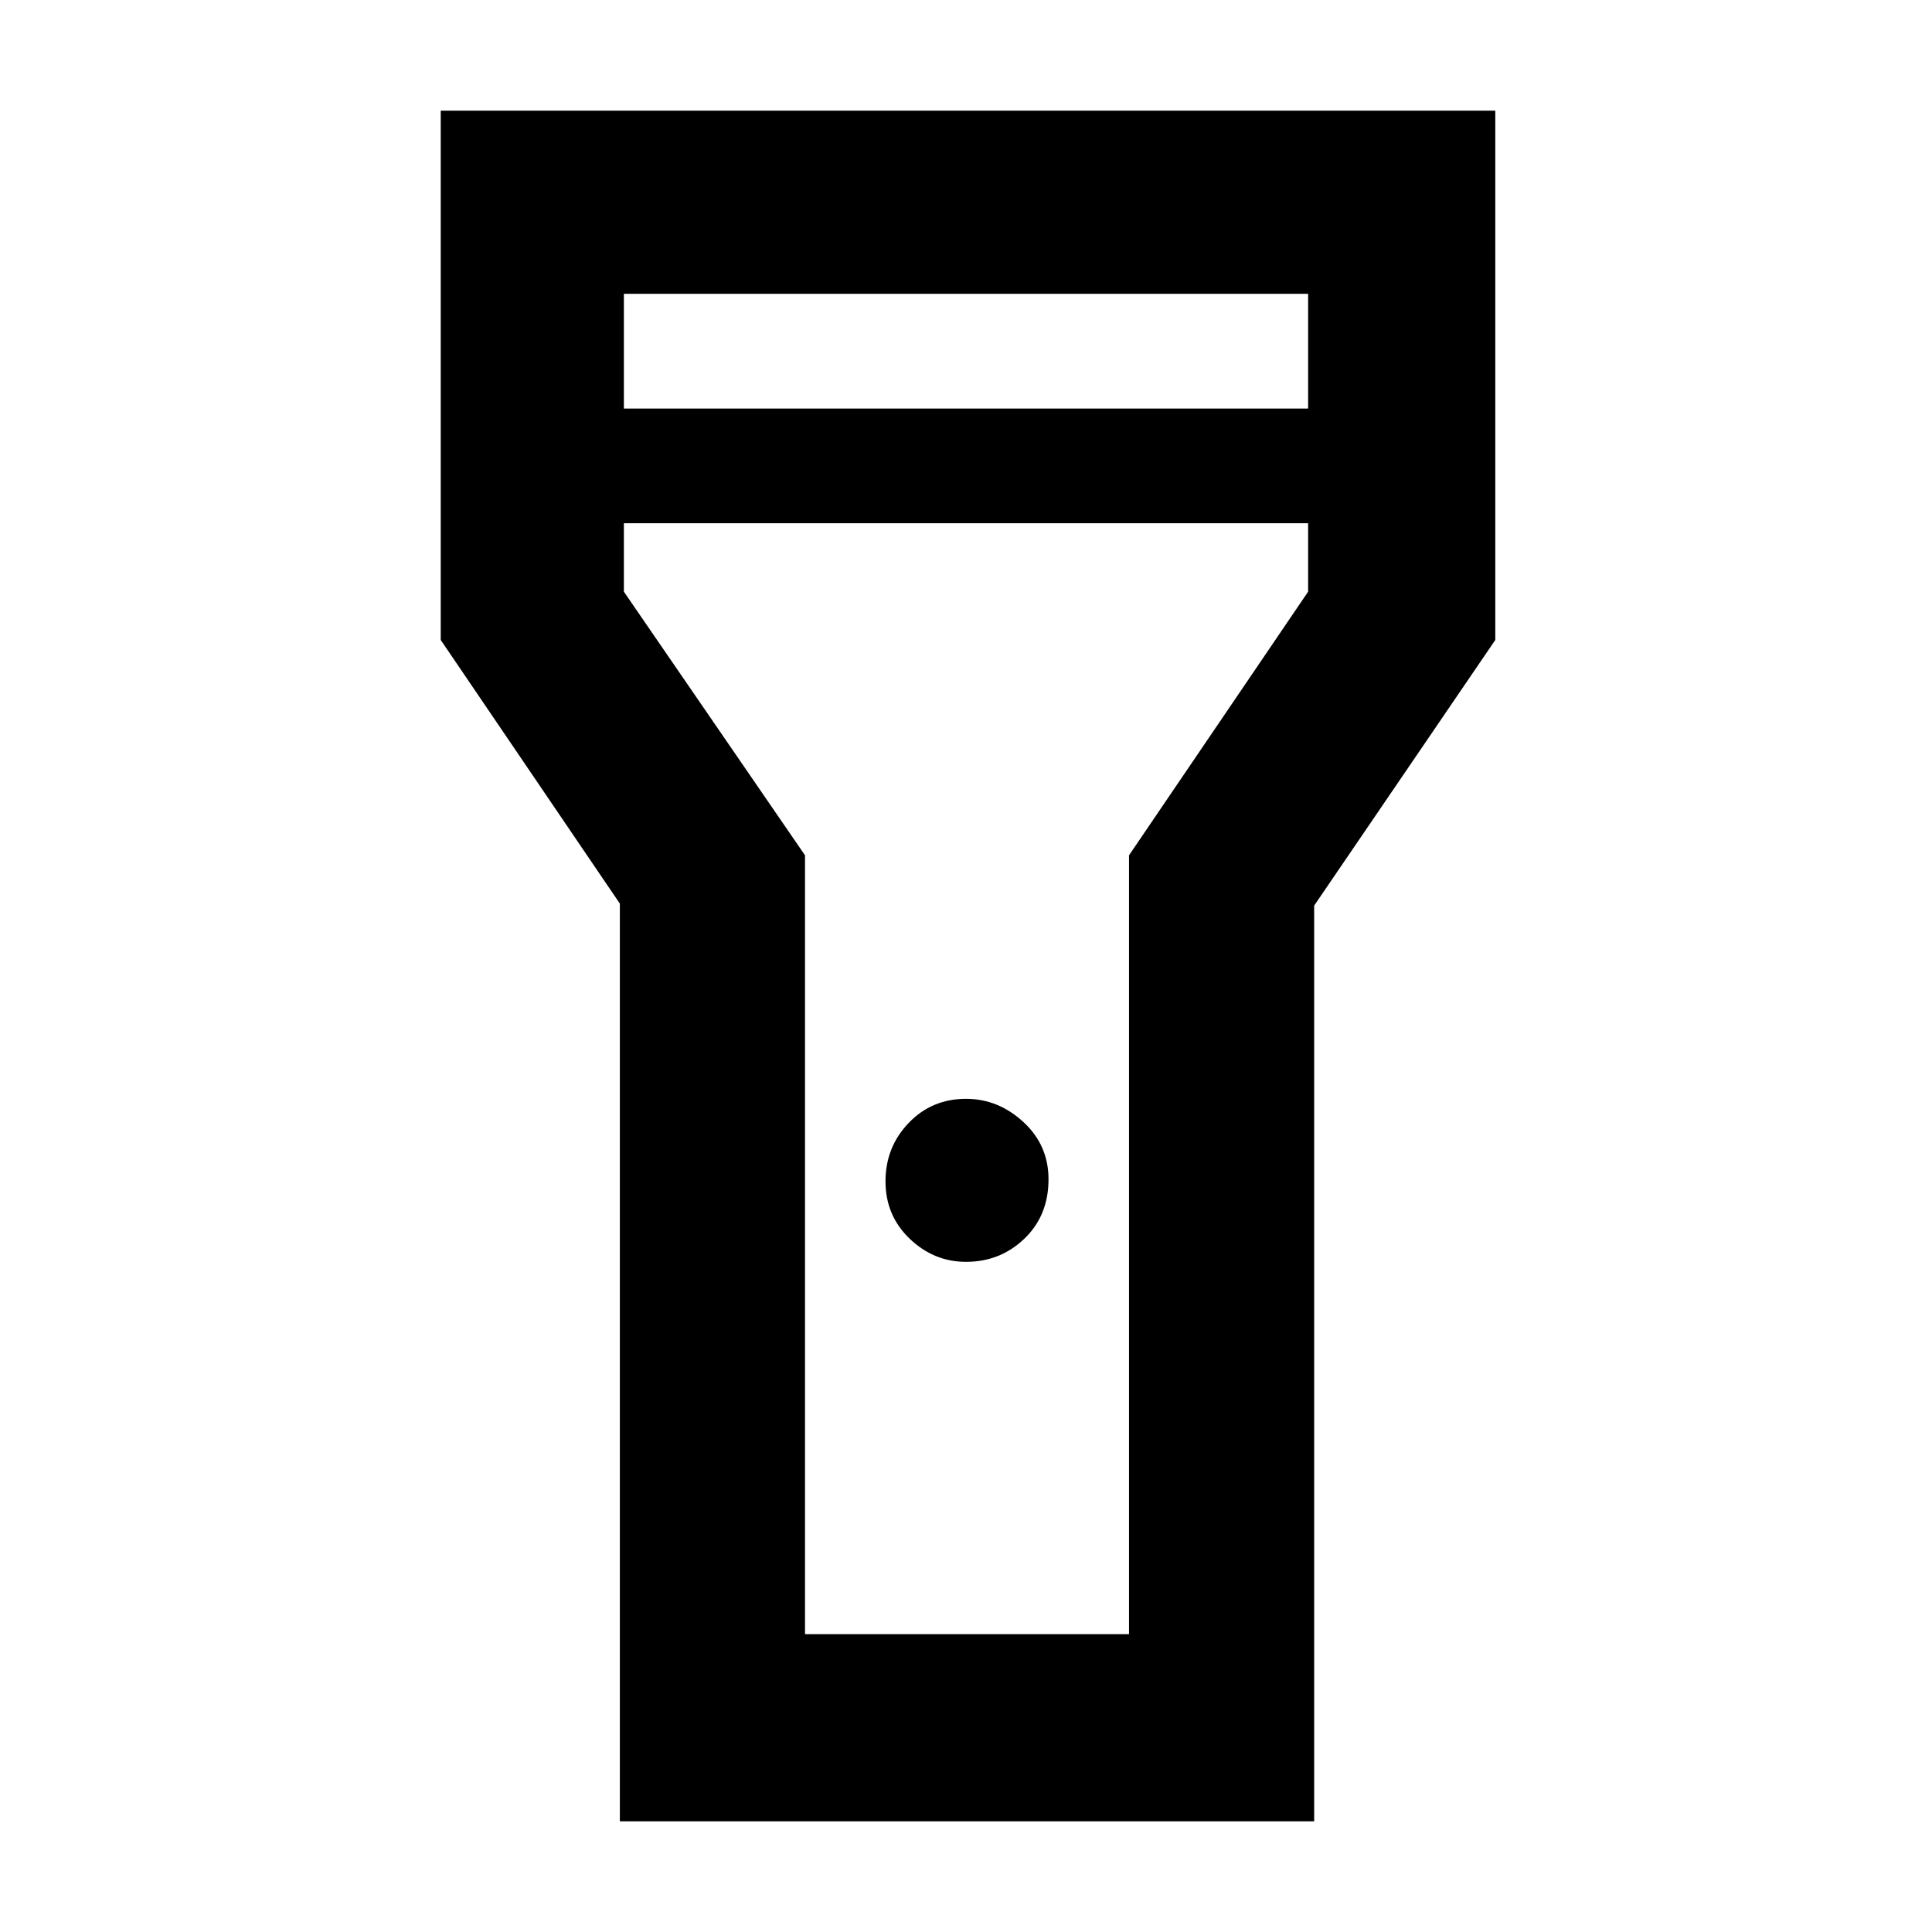 <svg xmlns="http://www.w3.org/2000/svg" height="48" width="48"><path d="M15.4 45.25v-22.8l-4.45-6.55V2.75h26.2V15.9l-4.5 6.6v22.75Zm8.6-13.9q-.8 0-1.4-.575-.6-.575-.6-1.425 0-.85.575-1.45T24 27.3q.8 0 1.425.575t.625 1.425q0 .9-.6 1.475-.6.575-1.45.575Zm-8.5-21.2h17V7.3h-17Zm17 2.85h-17v1.7l4.5 6.55V40.6h8.05V21.25l4.45-6.55ZM24 24.65Z"/></svg>
